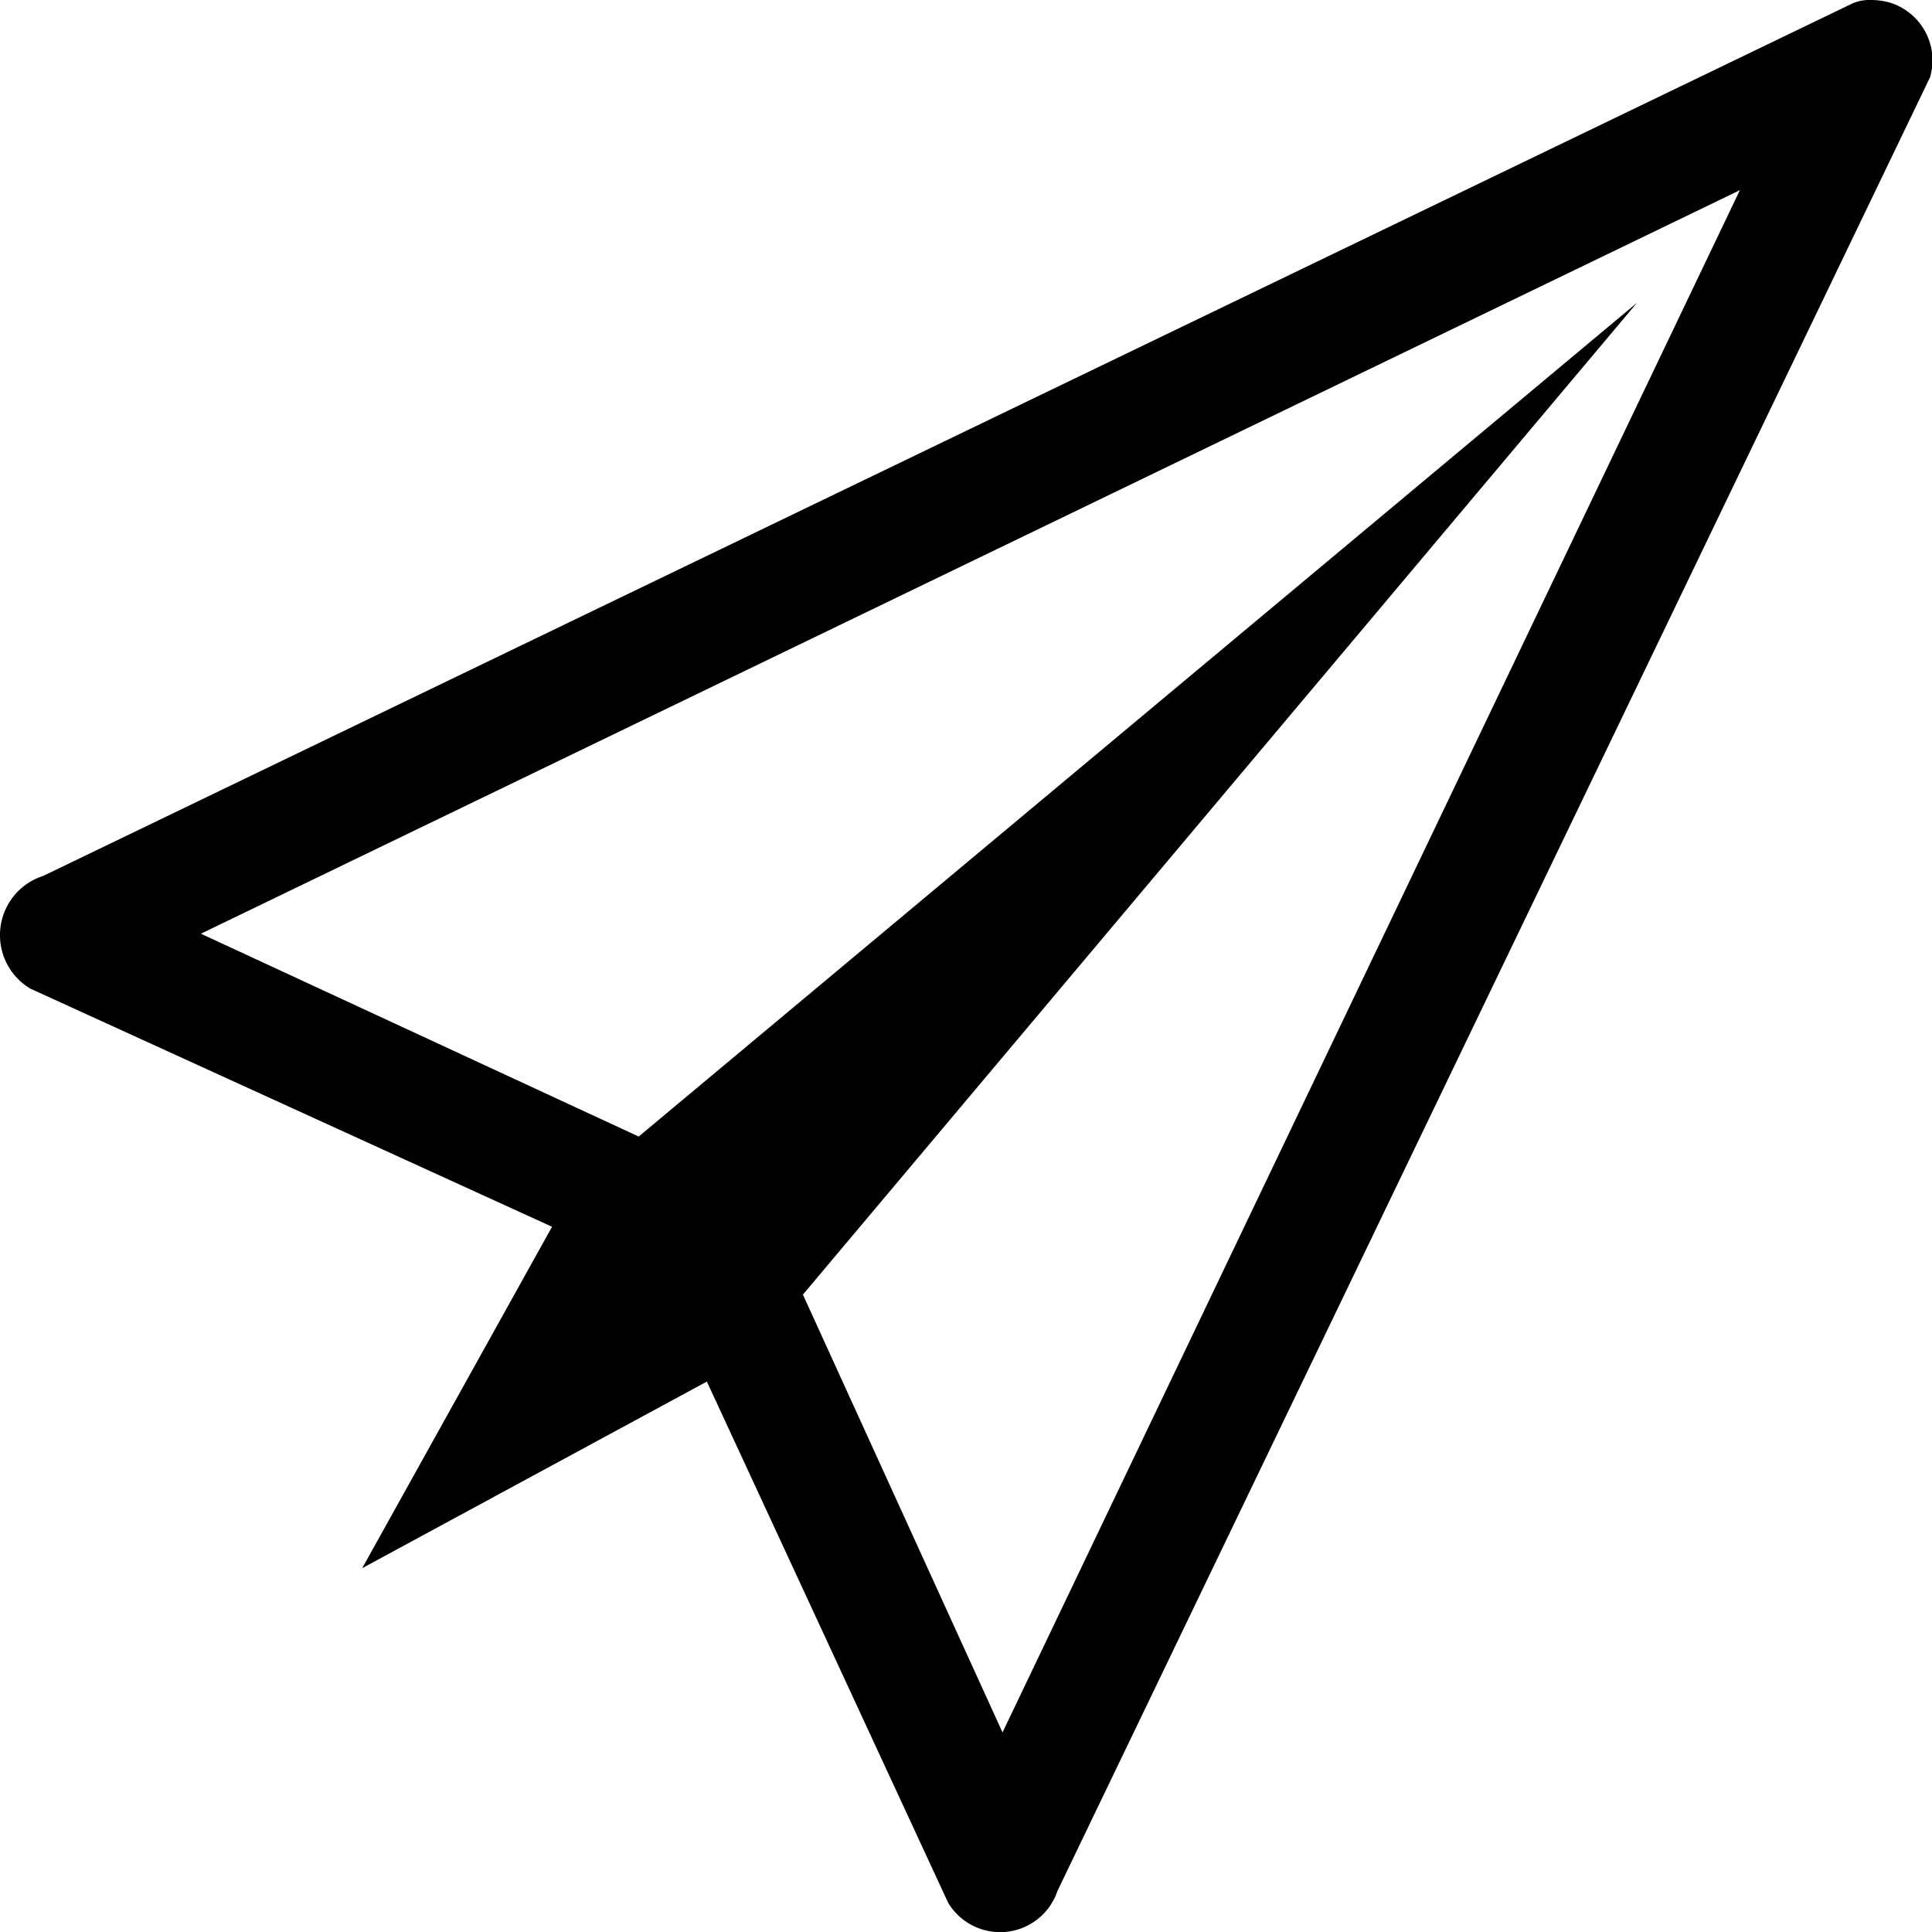 <?xml version="1.0" encoding="utf-8"?>
<!-- Generator: Adobe Illustrator 23.1.0, SVG Export Plug-In . SVG Version: 6.00 Build 0)  -->
<svg version="1.1" id="Layer_1" xmlns="http://www.w3.org/2000/svg" xmlns:xlink="http://www.w3.org/1999/xlink" x="0px" y="0px"
	 viewBox="0 0 595.3 595.3" style="enable-background:new 0 0 595.3 595.3;" xml:space="preserve">
<style type="text/css">
	.st0{fill-rule:evenodd;clip-rule:evenodd;}
</style>
<path id="AI_send-2" class="st0" d="M576.8,0c-2-0.1-4,0.2-5.9,1L13.3,269.9c-10.1,3.2-15.6,14-12.4,24.1c1.4,4.4,4.4,8.2,8.4,10.6
	L170.1,378l-58.5,105.2l106.2-57.5l74.4,160.7c5.4,8.8,16.9,11.6,25.7,6.2c3.8-2.3,6.6-5.9,8-10.1L594.7,23.8
	c2.9-9.9-2.8-20.2-12.7-23.1C580.4,0.3,578.6,0,576.8,0z M308.9,533.8l-61.5-134.9l257-305.6L196.8,350.2L61.9,287.7L536.1,58.6
	L308.9,533.8z"/>
</svg>
